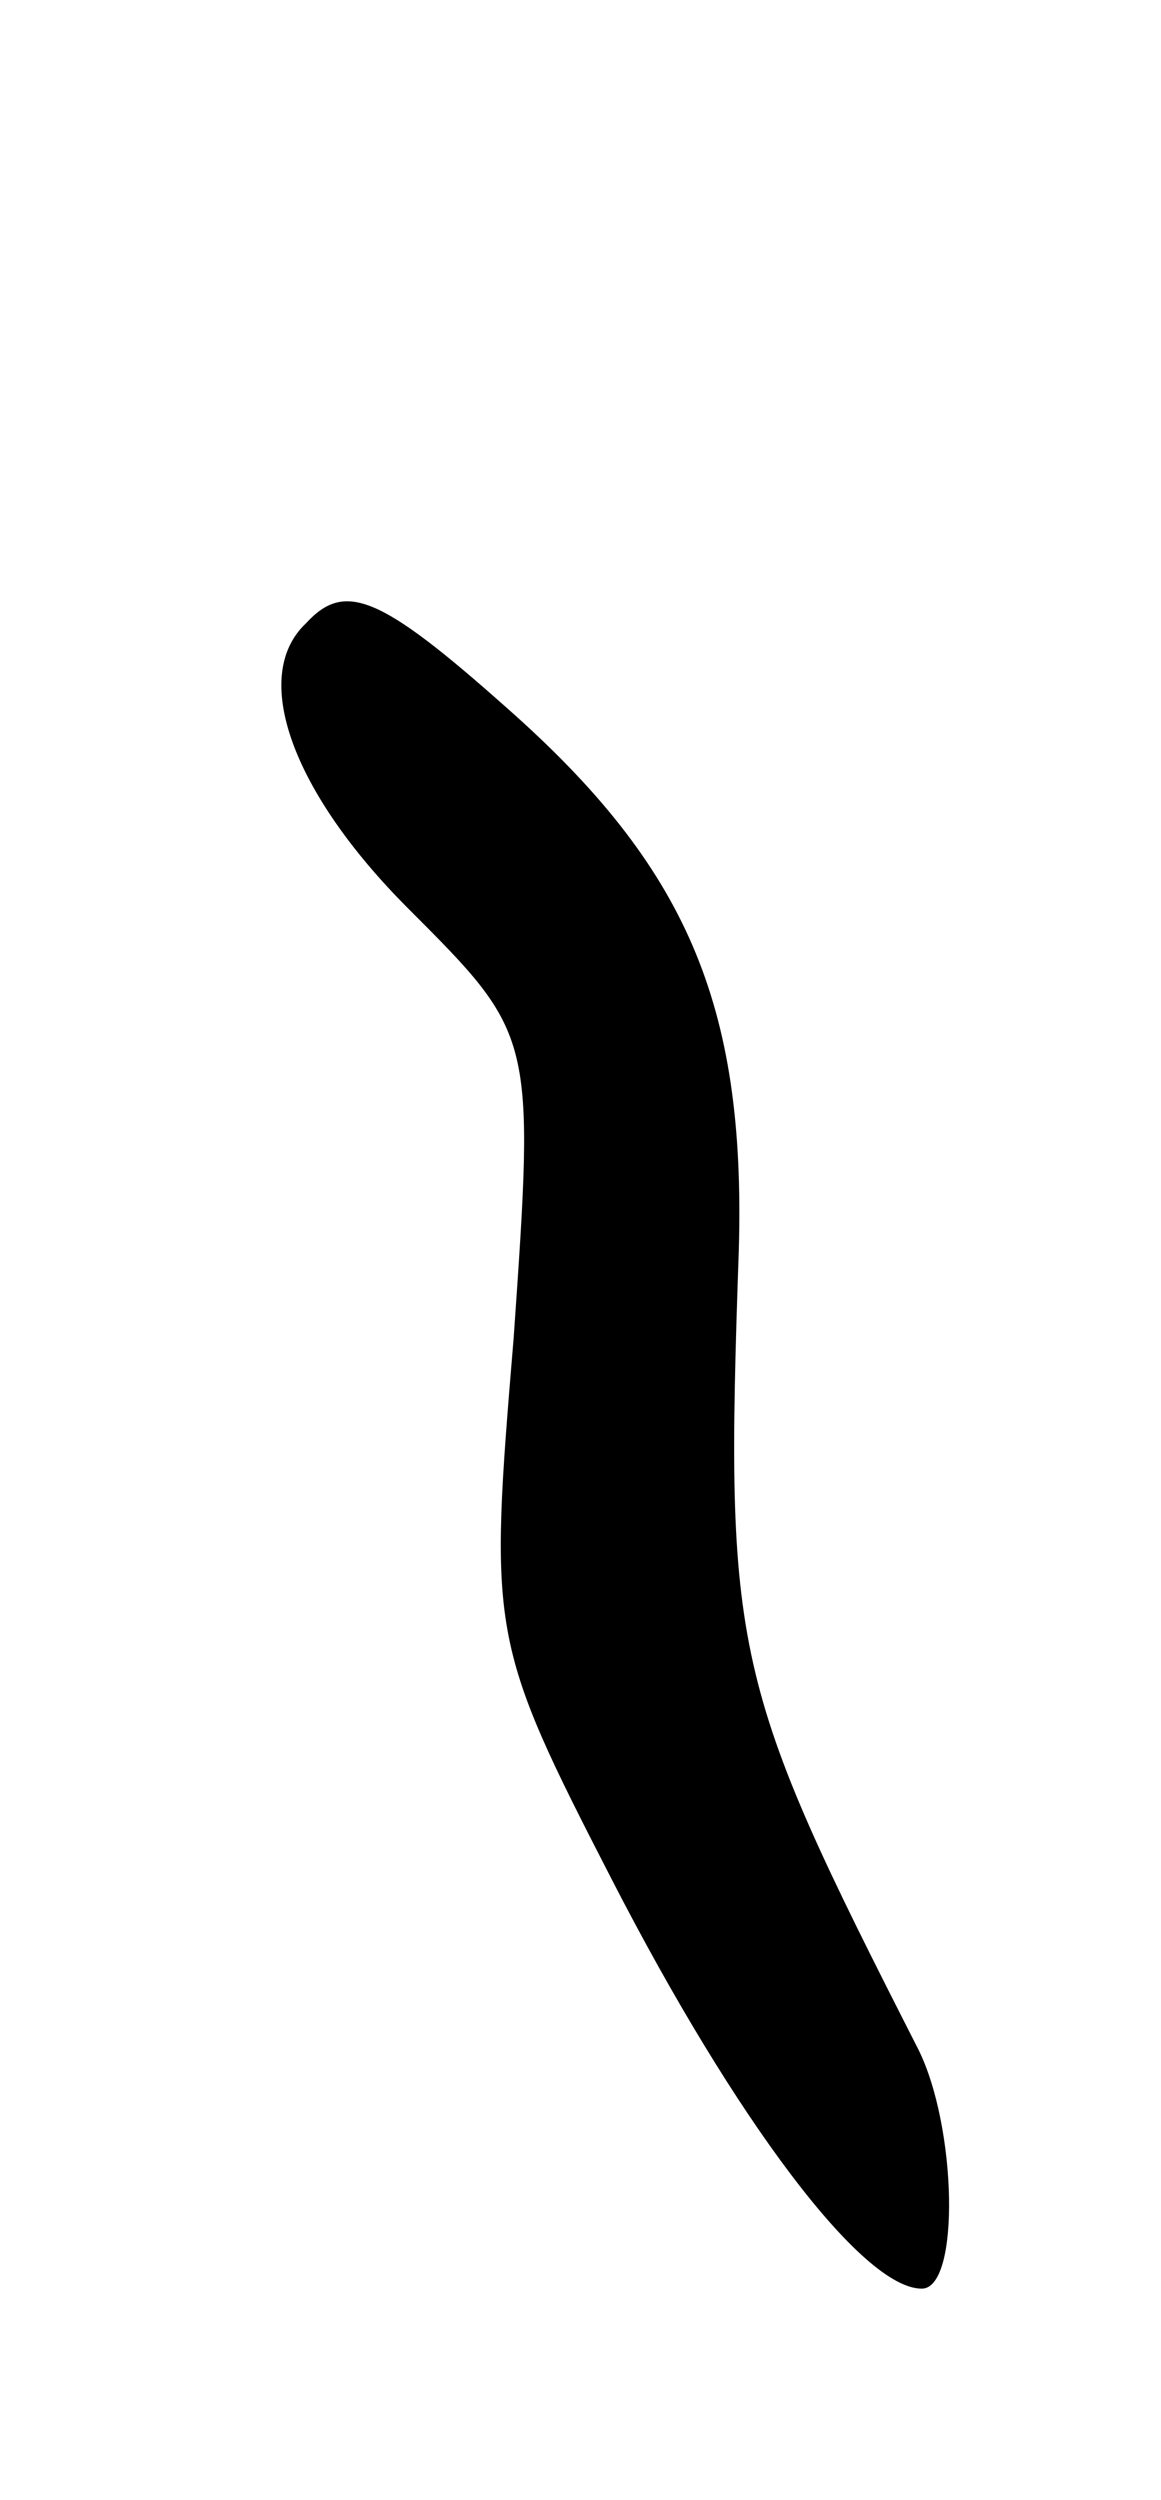<svg version="1.0" xmlns="http://www.w3.org/2000/svg"
 width="33pt" height="71pt" viewBox="0 0 33 71"
 preserveAspectRatio="xMidYMid meet">
<g transform="translate(0,71) scale(0.1,-0.1)"
fill="#000000" stroke="none">
<path d="M87 533 c-16 -15 -4 -48 29 -81 36 -36 36 -36 30 -122 -7 -84 -7 -86
28 -154 35 -68 71 -116 88 -116 11 0 10 46 -1 68 -53 104 -55 112 -51 227 2
70 -15 109 -66 154 -36 32 -46 36 -57 24z"/>
</g>
</svg>
